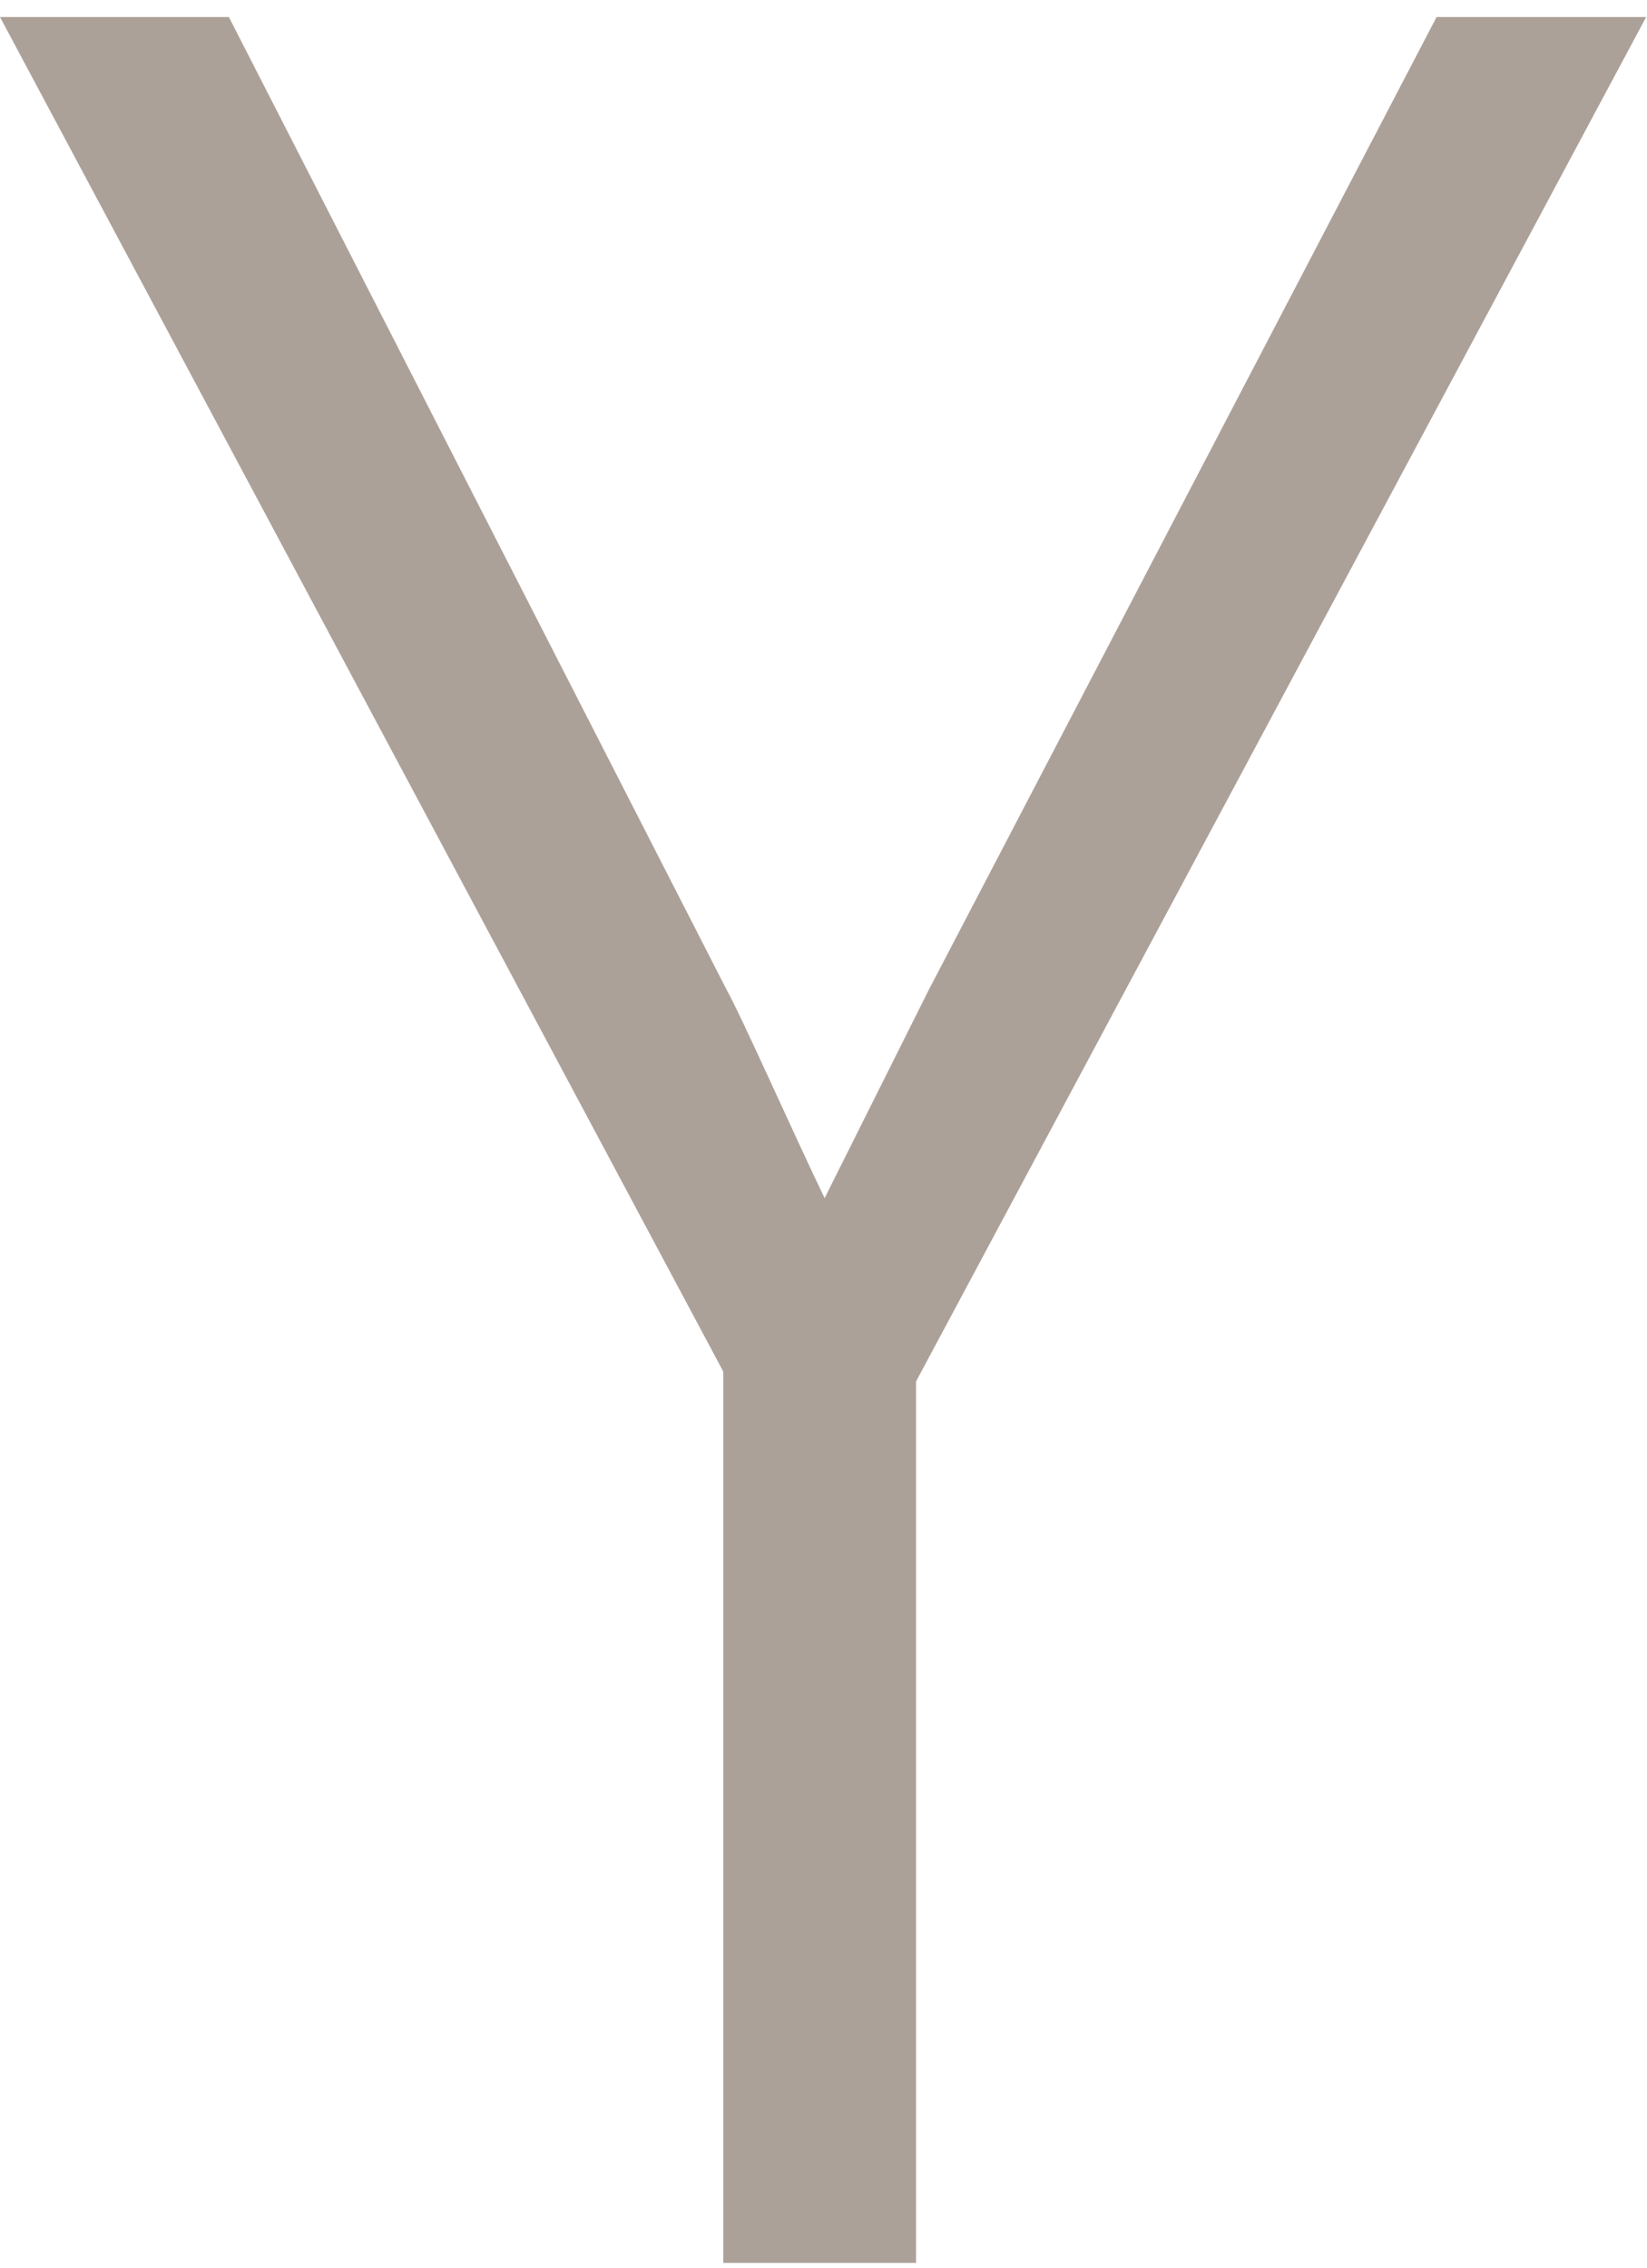<svg width="53" height="73" viewBox="0 0 53 73" fill="none" xmlns="http://www.w3.org/2000/svg">
<path d="M23.274 72.828H29.478V44.46L52.973 0.548H46.229L29.898 31.837L26.536 38.559C25.476 36.358 23.895 32.777 23.374 31.837L7.365 0.548H0L23.274 44.14V72.828Z" fill="#ACA198"/>
</svg>
